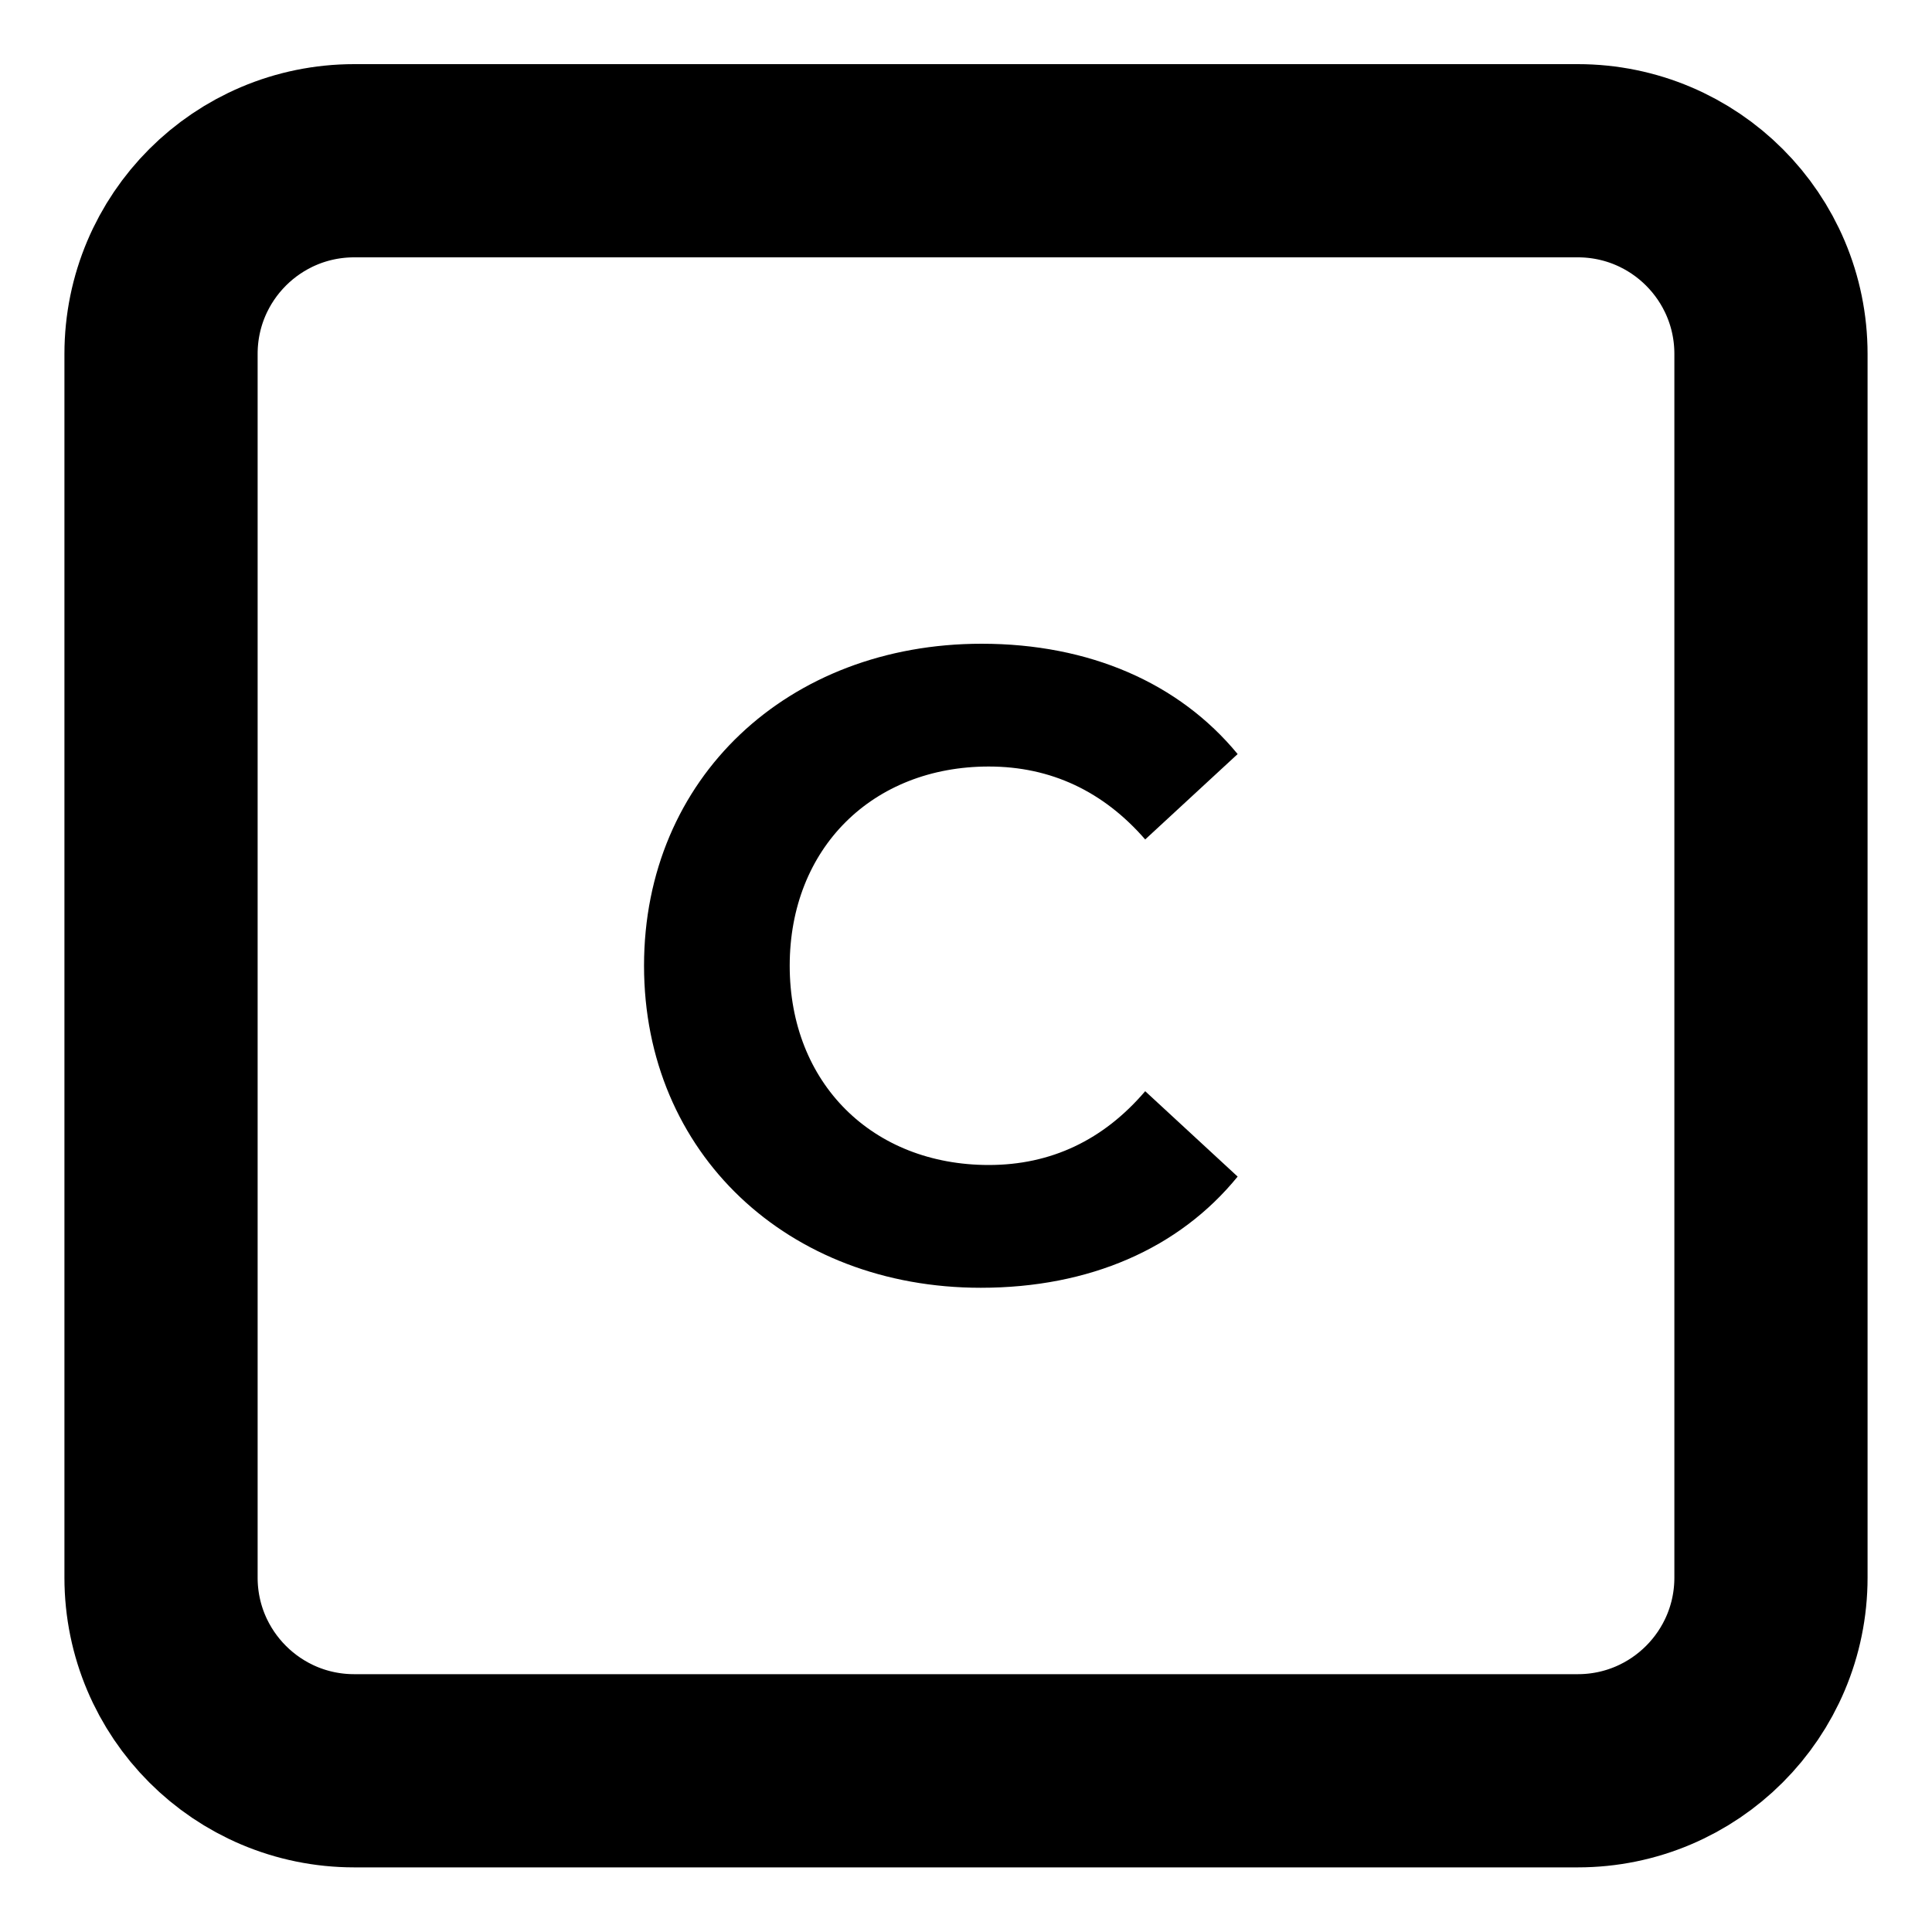 <svg width="20" height="20" viewBox="0 0 20 20" fill="none" xmlns="http://www.w3.org/2000/svg">
<path fill-rule="evenodd" clip-rule="evenodd" d="M1.667 3.664C1.667 2.559 2.562 1.664 3.667 1.664H16.333C17.438 1.664 18.333 2.559 18.333 3.664V16.331C18.333 17.435 17.438 18.331 16.333 18.331H3.667C2.562 18.331 1.667 17.435 1.667 16.331V3.664Z" stroke="currentColor" stroke-width="2"/>
<path d="M10.153 13.331C11.276 13.331 12.205 12.926 12.812 12.18L11.855 11.296C11.423 11.802 10.88 12.06 10.236 12.06C9.031 12.06 8.175 11.213 8.175 9.997C8.175 8.782 9.031 7.935 10.236 7.935C10.88 7.935 11.423 8.193 11.855 8.69L12.812 7.806C12.205 7.069 11.276 6.664 10.162 6.664C8.157 6.664 6.667 8.054 6.667 9.997C6.667 11.94 8.157 13.331 10.153 13.331Z" fill="currentColor"/>
</svg>
